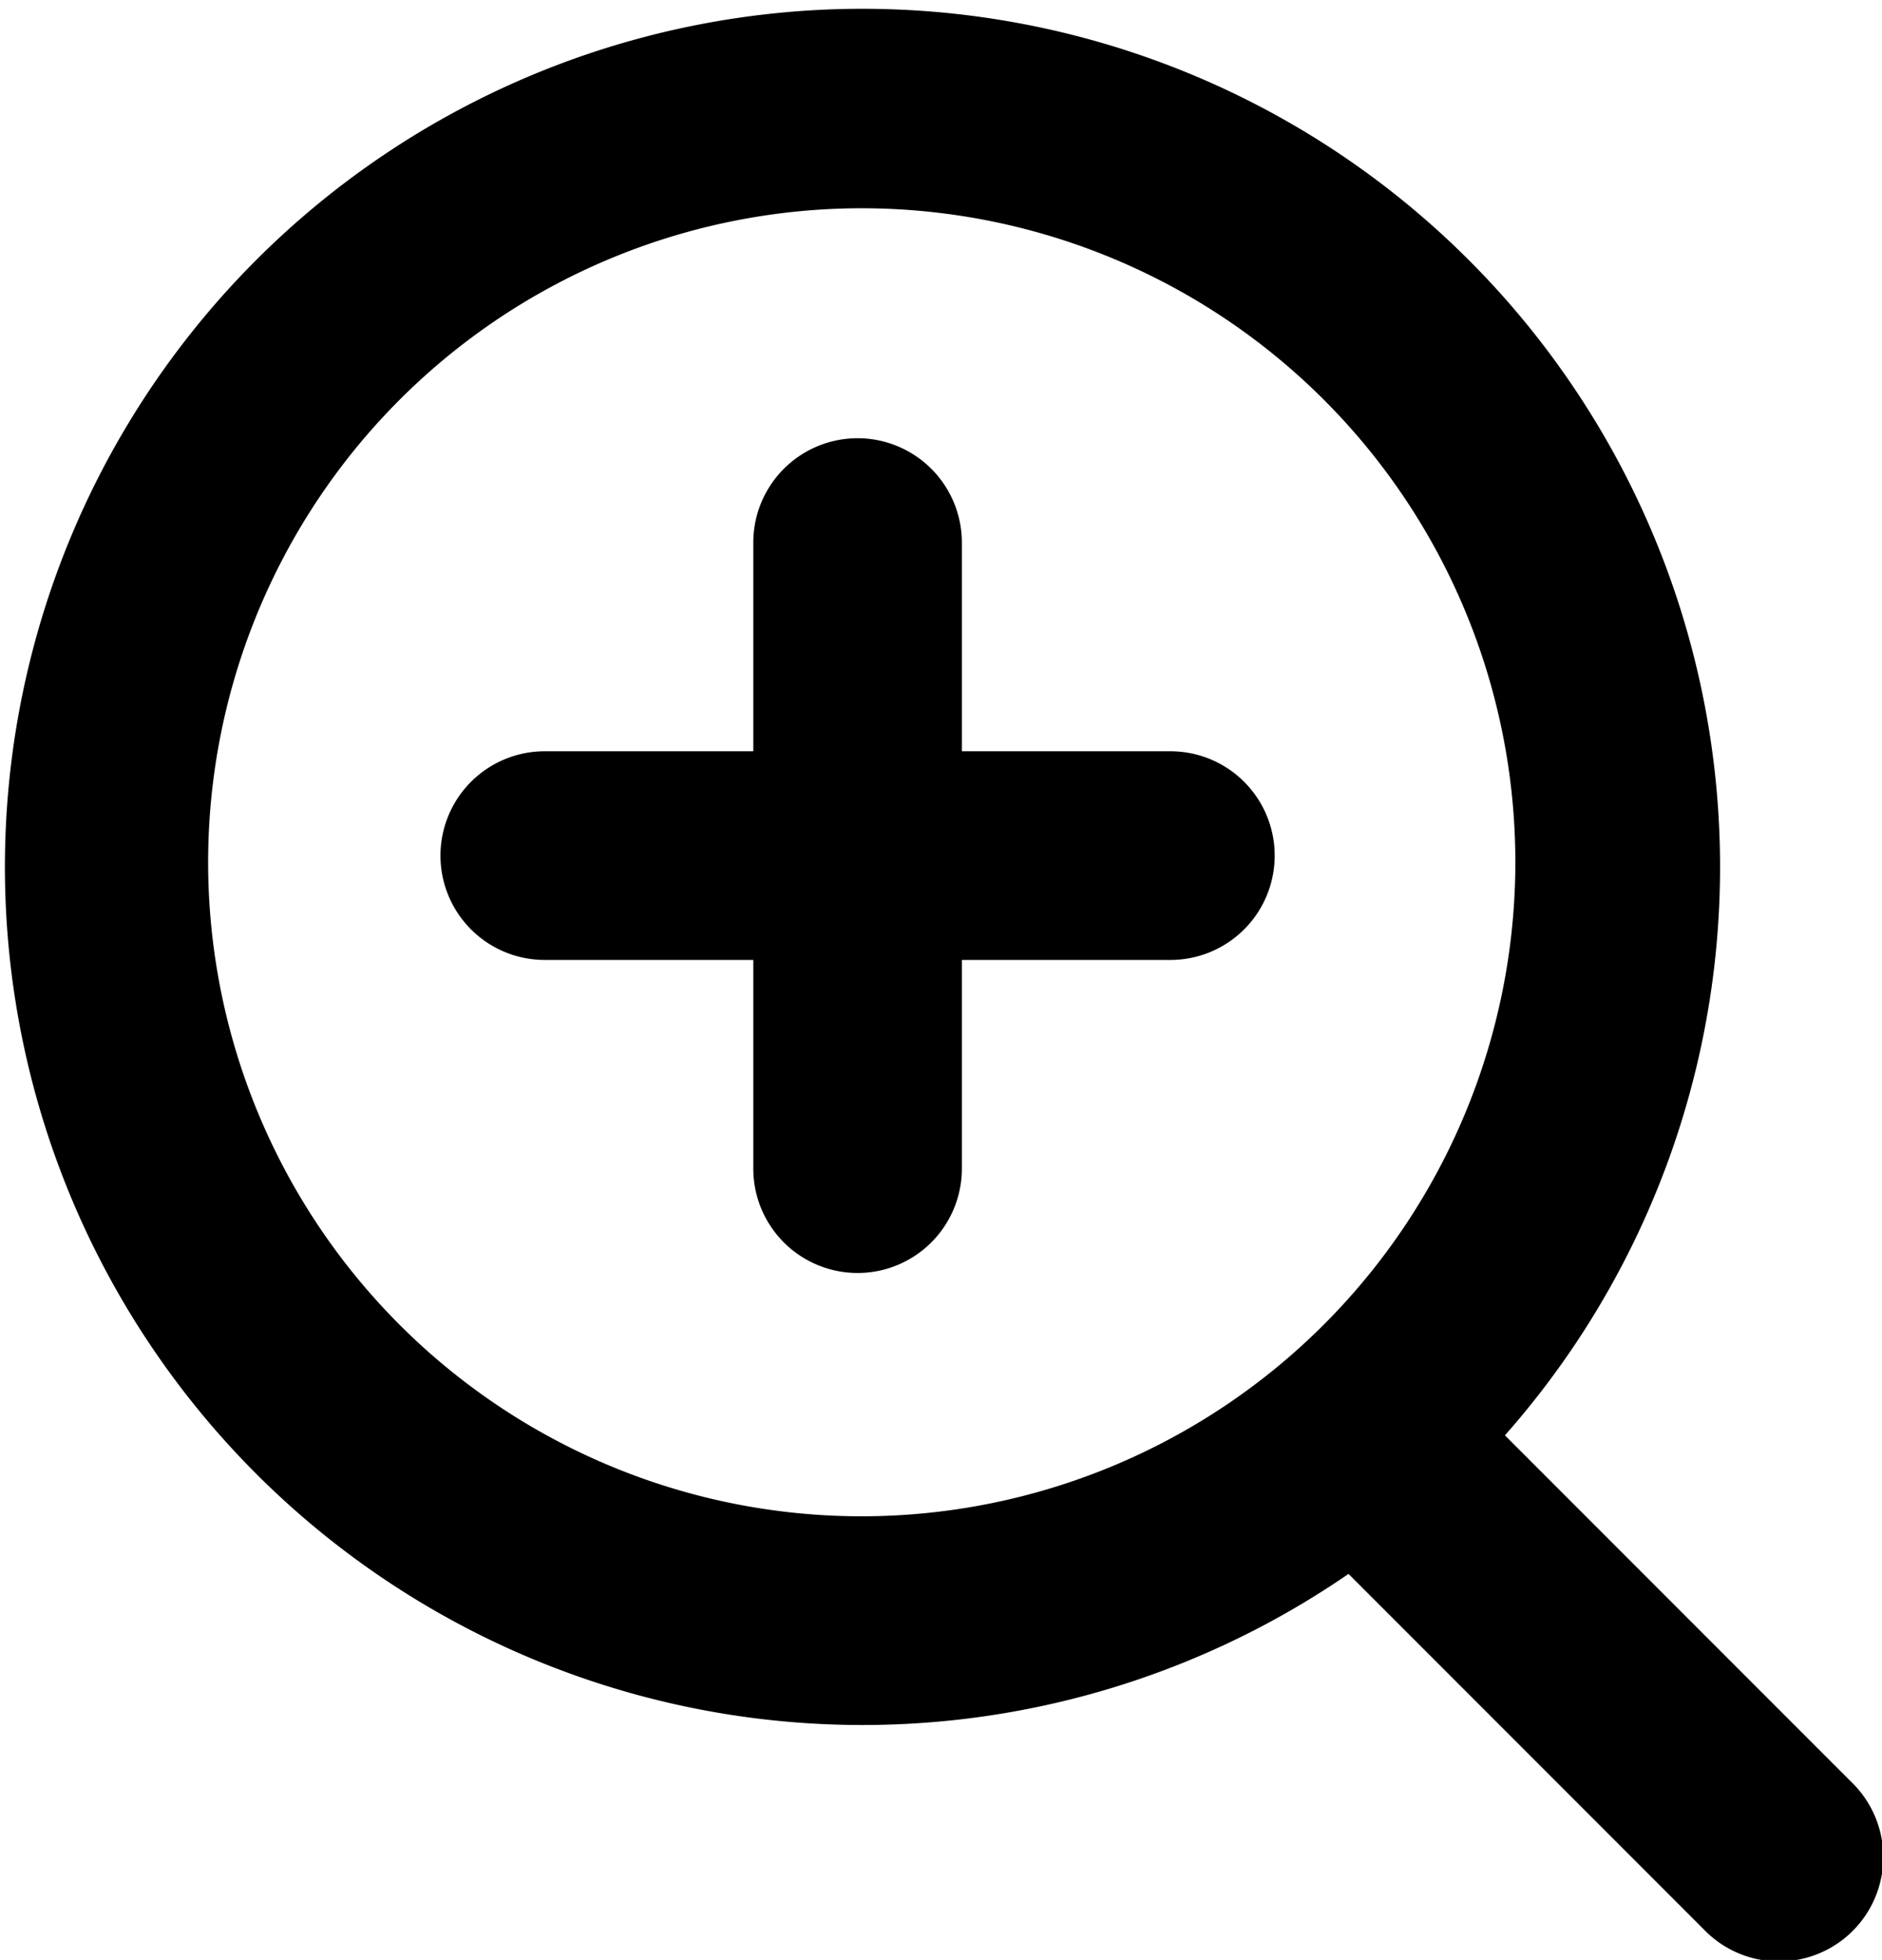 <svg xmlns="http://www.w3.org/2000/svg" viewBox="0 0 45.12 46.96"><title>watch</title><g id="781d52af-b59c-40ee-9cad-bb2085e91816" data-name="圖層 2"><g id="ef16910a-7c96-4fd8-b94c-77ba38e86ba1" data-name="圖層 1"><path d="M20.67,5A15.67,15.67,0,1,0,36.33,20.67,15.69,15.69,0,0,0,20.67,5Zm7.39,18h-5v5a2.5,2.5,0,0,1-5,0V23h-5a2.5,2.5,0,1,1,0-5h5V13a2.5,2.5,0,0,1,5,0v5h5a2.5,2.5,0,0,1,0,5Z" fill="none"/><path d="M44.39,42.7l-8.31-8.31a20.56,20.56,0,1,0-3.75,3.32l8.52,8.52a2.5,2.5,0,1,0,3.54-3.53ZM20.67,36.33A15.67,15.67,0,1,1,36.33,20.67,15.68,15.68,0,0,1,20.67,36.33Z"/><path d="M28.06,18h-5V13a2.5,2.5,0,0,0-5,0v5h-5a2.5,2.5,0,1,0,0,5h5v5a2.5,2.5,0,0,0,5,0V23h5a2.5,2.5,0,0,0,0-5Z"/></g></g></svg>
